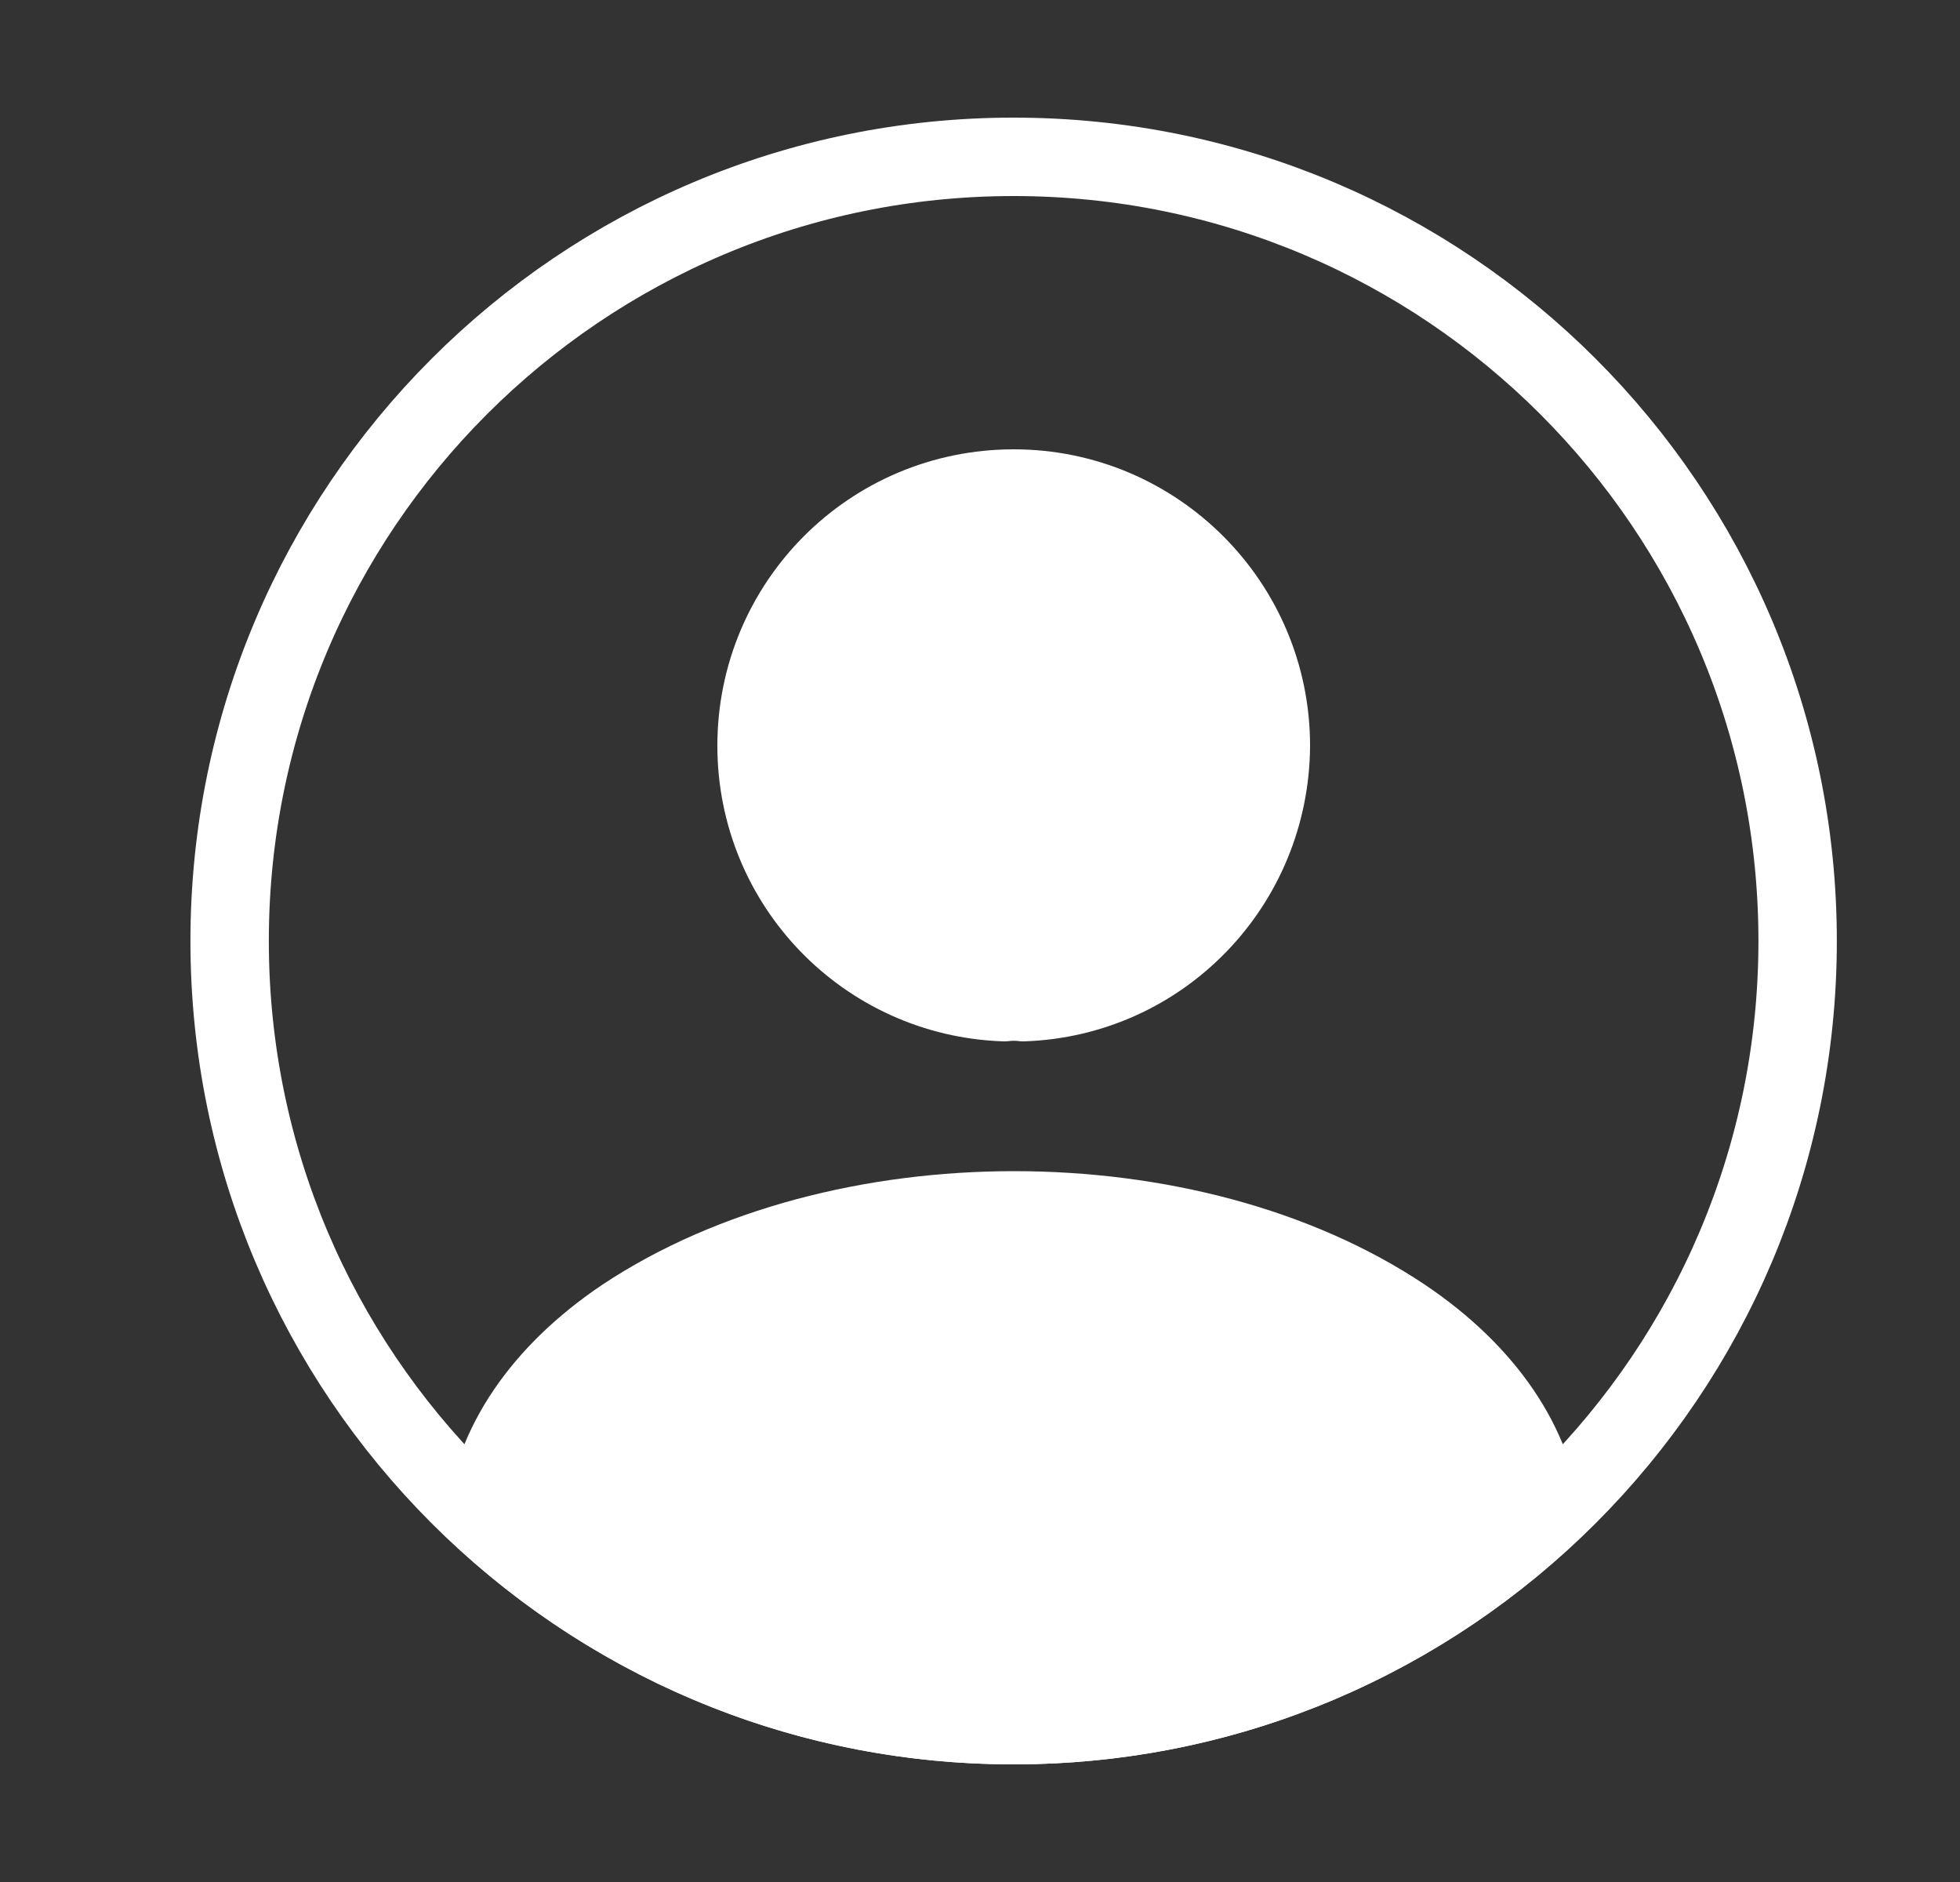 <svg width="25" height="24" viewBox="0 0 25 24" fill="none" xmlns="http://www.w3.org/2000/svg">
<rect x="0" y="0" width="25" height="24" fill="#333333" stroke="none"/>
<path d="M13.05 12.78C12.98 12.77 12.89 12.77 12.81 12.78C11.05 12.72 9.65 11.28 9.65 9.51C9.65 7.7 11.11 6.23 12.93 6.23C14.74 6.23 16.21 7.7 16.21 9.51C16.2 11.28 14.81 12.72 13.05 12.78Z" fill="white" stroke="white" stroke-linecap="round" stroke-linejoin="round"/>
<path d="M19.669 19.38C17.889 21.01 15.529 22 12.929 22C10.329 22 7.969 21.01 6.189 19.38C6.289 18.44 6.889 17.52 7.959 16.8C10.699 14.98 15.179 14.98 17.899 16.8C18.969 17.52 19.569 18.44 19.669 19.38Z" fill="white" stroke="white" stroke-linecap="round" stroke-linejoin="round"/>
<path d="M12.929 22C18.452 22 22.929 17.523 22.929 12C22.929 6.477 18.452 2 12.929 2C7.406 2 2.929 6.477 2.929 12C2.929 17.523 7.406 22 12.929 22Z" stroke="white" stroke-linecap="round" stroke-linejoin="round"/>
</svg>

